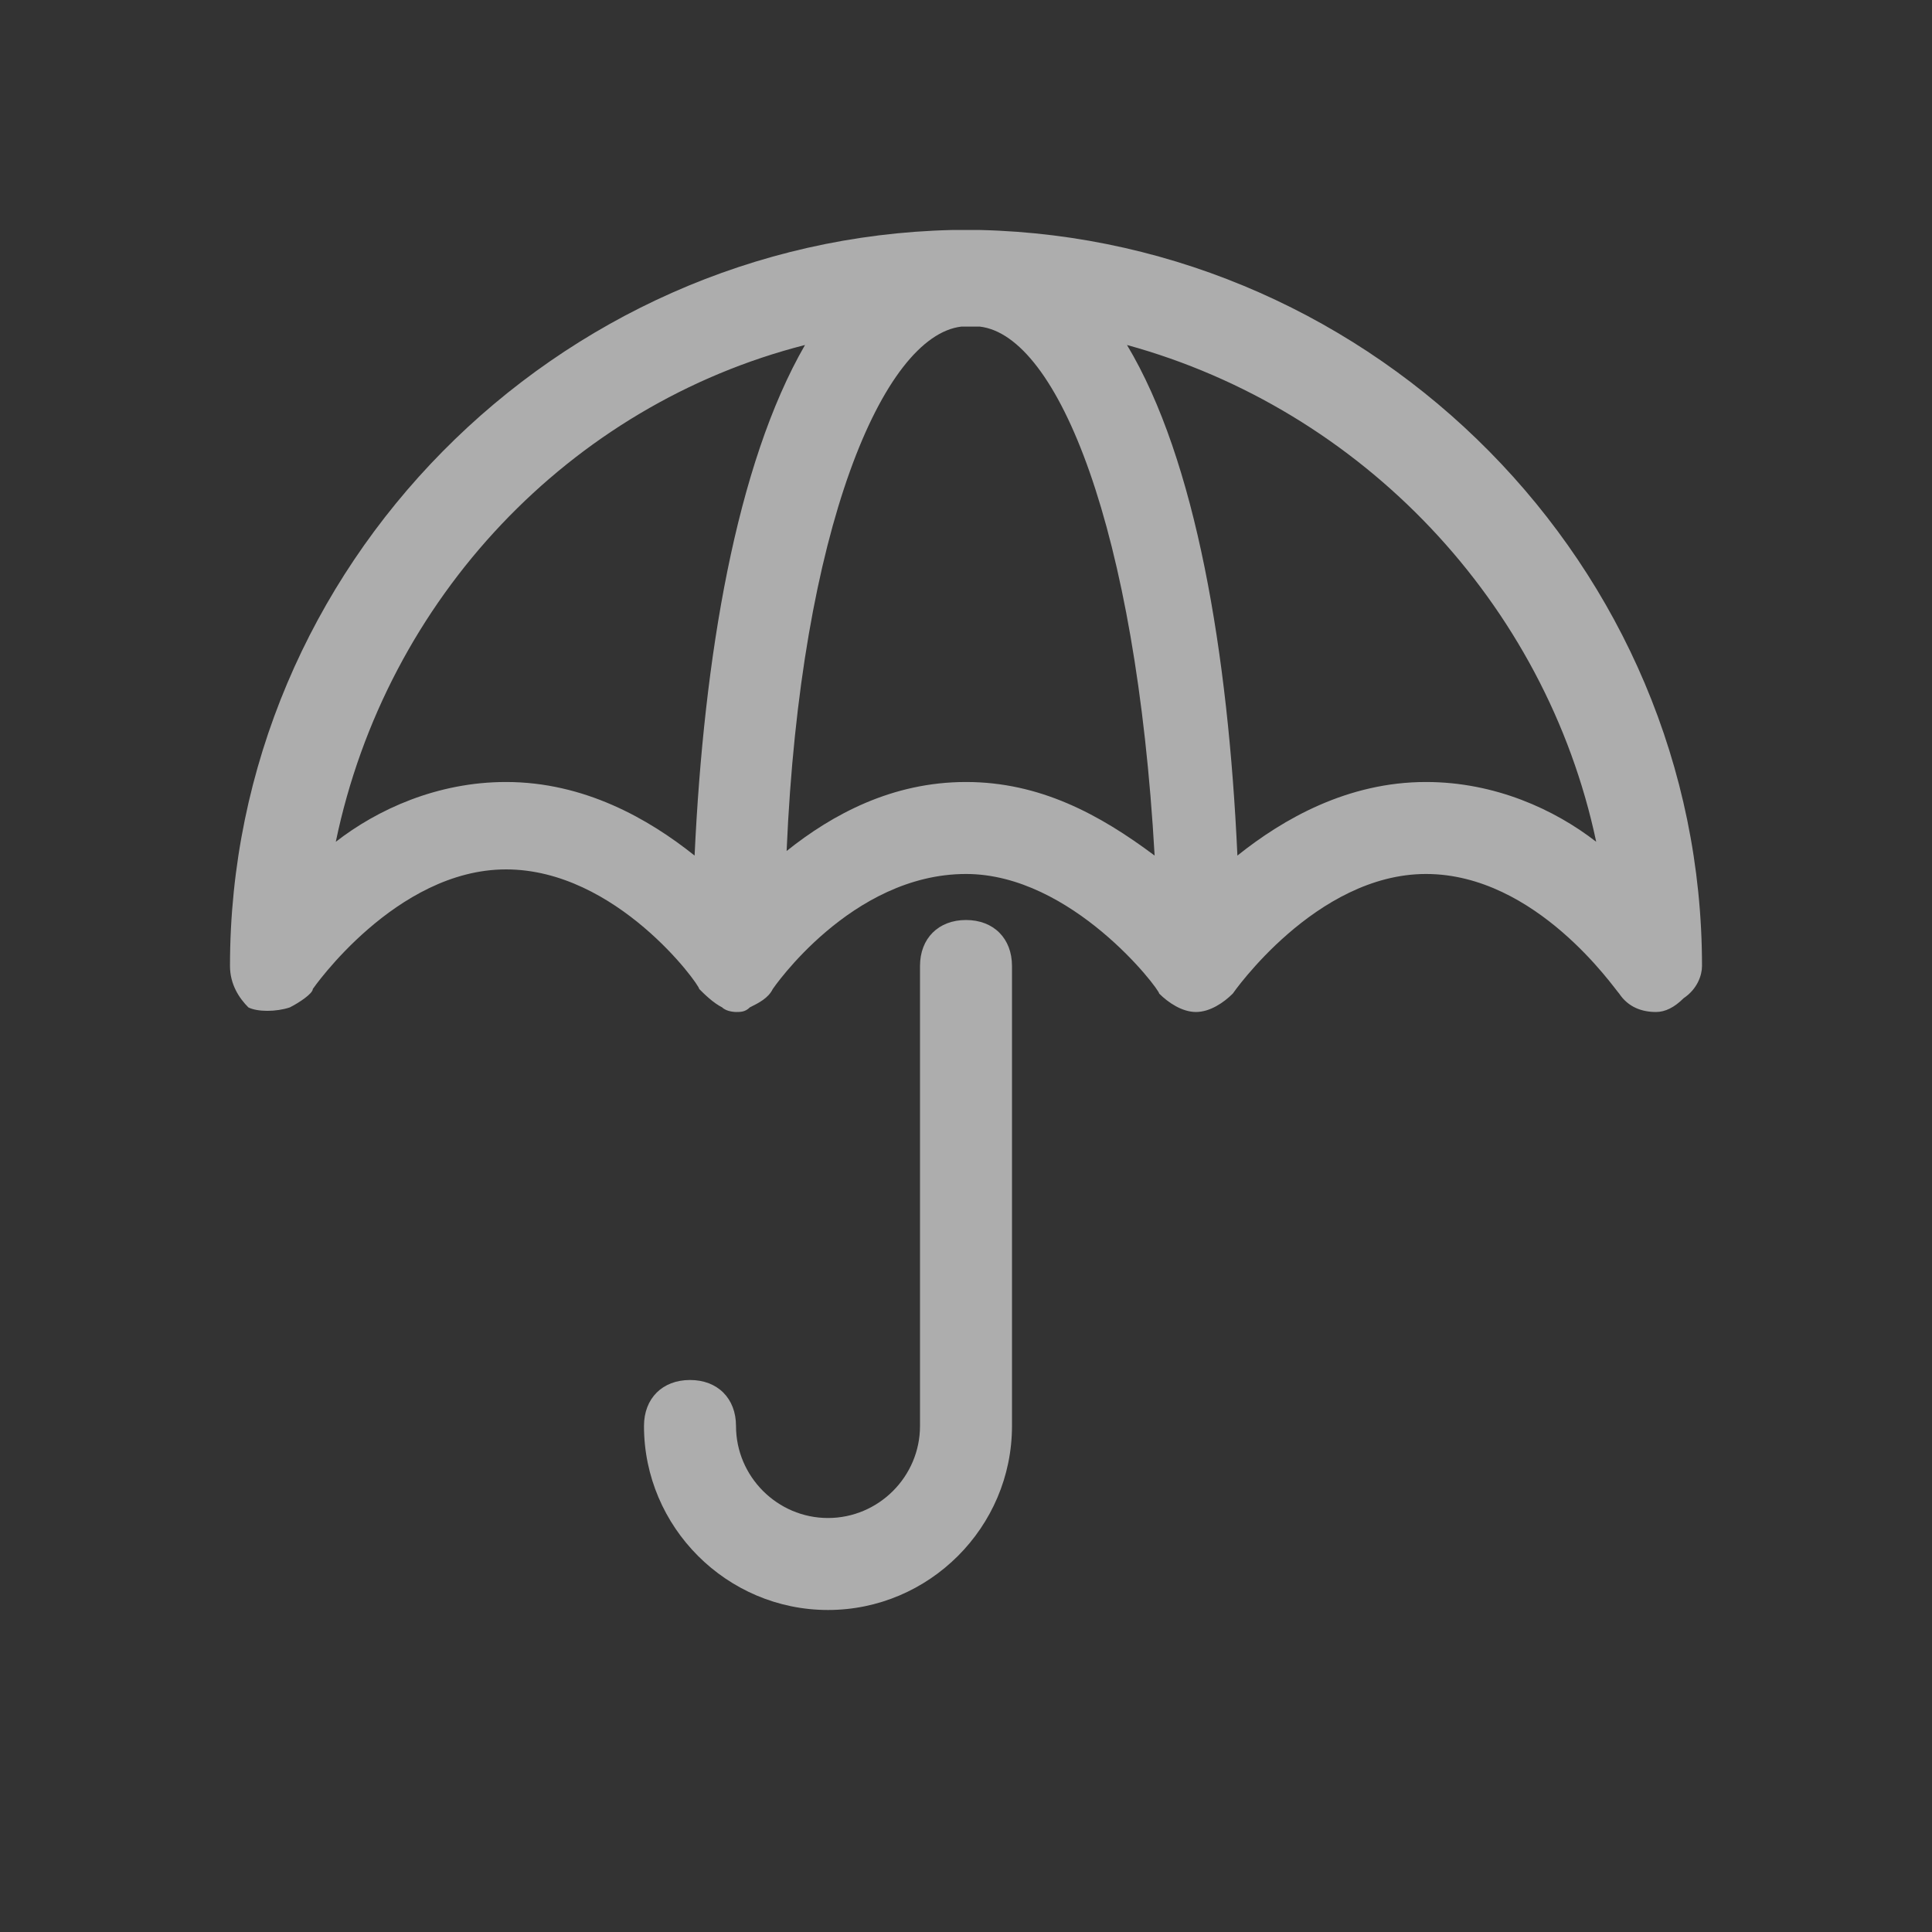 <svg width="46" height="46" viewBox="0 0 46 46" fill="none" xmlns="http://www.w3.org/2000/svg">
<rect x="0" y="0" width="46" height="46" fill="#333333" stroke="none"/>
<g opacity="0.6">
<path d="M40.524 23C40.524 13.471 32.748 5.695 23.329 5.476C23.219 5.476 23.11 5.476 23 5.476C22.89 5.476 22.781 5.476 22.671 5.476C13.252 5.695 5.476 13.471 5.476 23C5.476 23.438 5.695 23.767 5.914 23.986C6.133 24.095 6.571 24.095 6.9 23.986C7.119 23.876 7.448 23.657 7.448 23.547C7.448 23.547 9.419 20.7 12.048 20.7C14.676 20.7 16.648 23.438 16.648 23.547C16.757 23.657 16.976 23.876 17.195 23.986C17.305 24.095 17.524 24.095 17.524 24.095C17.633 24.095 17.743 24.095 17.852 23.986C18.071 23.876 18.291 23.767 18.4 23.547C18.4 23.547 20.262 20.809 23 20.809C25.519 20.809 27.6 23.547 27.6 23.657C27.819 23.876 28.148 24.095 28.476 24.095C28.805 24.095 29.133 23.876 29.352 23.657C29.352 23.657 31.324 20.809 33.952 20.809C36.581 20.809 38.443 23.547 38.552 23.657C38.771 23.986 39.1 24.095 39.429 24.095C39.648 24.095 39.867 23.986 40.086 23.767C40.414 23.547 40.524 23.219 40.524 23ZM12.048 18.619C10.405 18.619 8.981 19.276 7.995 20.043C9.2 14.238 13.581 9.638 19.167 8.214C17.524 11.062 16.757 15.662 16.538 20.371C15.443 19.495 13.909 18.619 12.048 18.619ZM23 18.619C21.248 18.619 19.824 19.386 18.729 20.262C19.057 12.595 21.029 7.995 22.89 7.776C23 7.776 23 7.776 23.11 7.776C23.219 7.776 23.219 7.776 23.329 7.776C25.191 7.995 27.052 12.595 27.491 20.371C26.176 19.386 24.752 18.619 23 18.619ZM33.952 18.619C32.09 18.619 30.557 19.495 29.462 20.371C29.243 15.552 28.476 10.952 26.833 8.214C32.419 9.748 36.8 14.348 38.005 20.043C37.019 19.276 35.595 18.619 33.952 18.619Z" fill="white"/>
<path d="M23 21.905C22.343 21.905 21.905 22.343 21.905 23V33.952C21.905 35.157 20.919 36.143 19.714 36.143C18.51 36.143 17.524 35.157 17.524 33.952C17.524 33.295 17.086 32.857 16.429 32.857C15.771 32.857 15.333 33.295 15.333 33.952C15.333 36.362 17.305 38.333 19.714 38.333C22.124 38.333 24.095 36.362 24.095 33.952V23C24.095 22.343 23.657 21.905 23 21.905Z" fill="white"/>
</g>
</svg>

